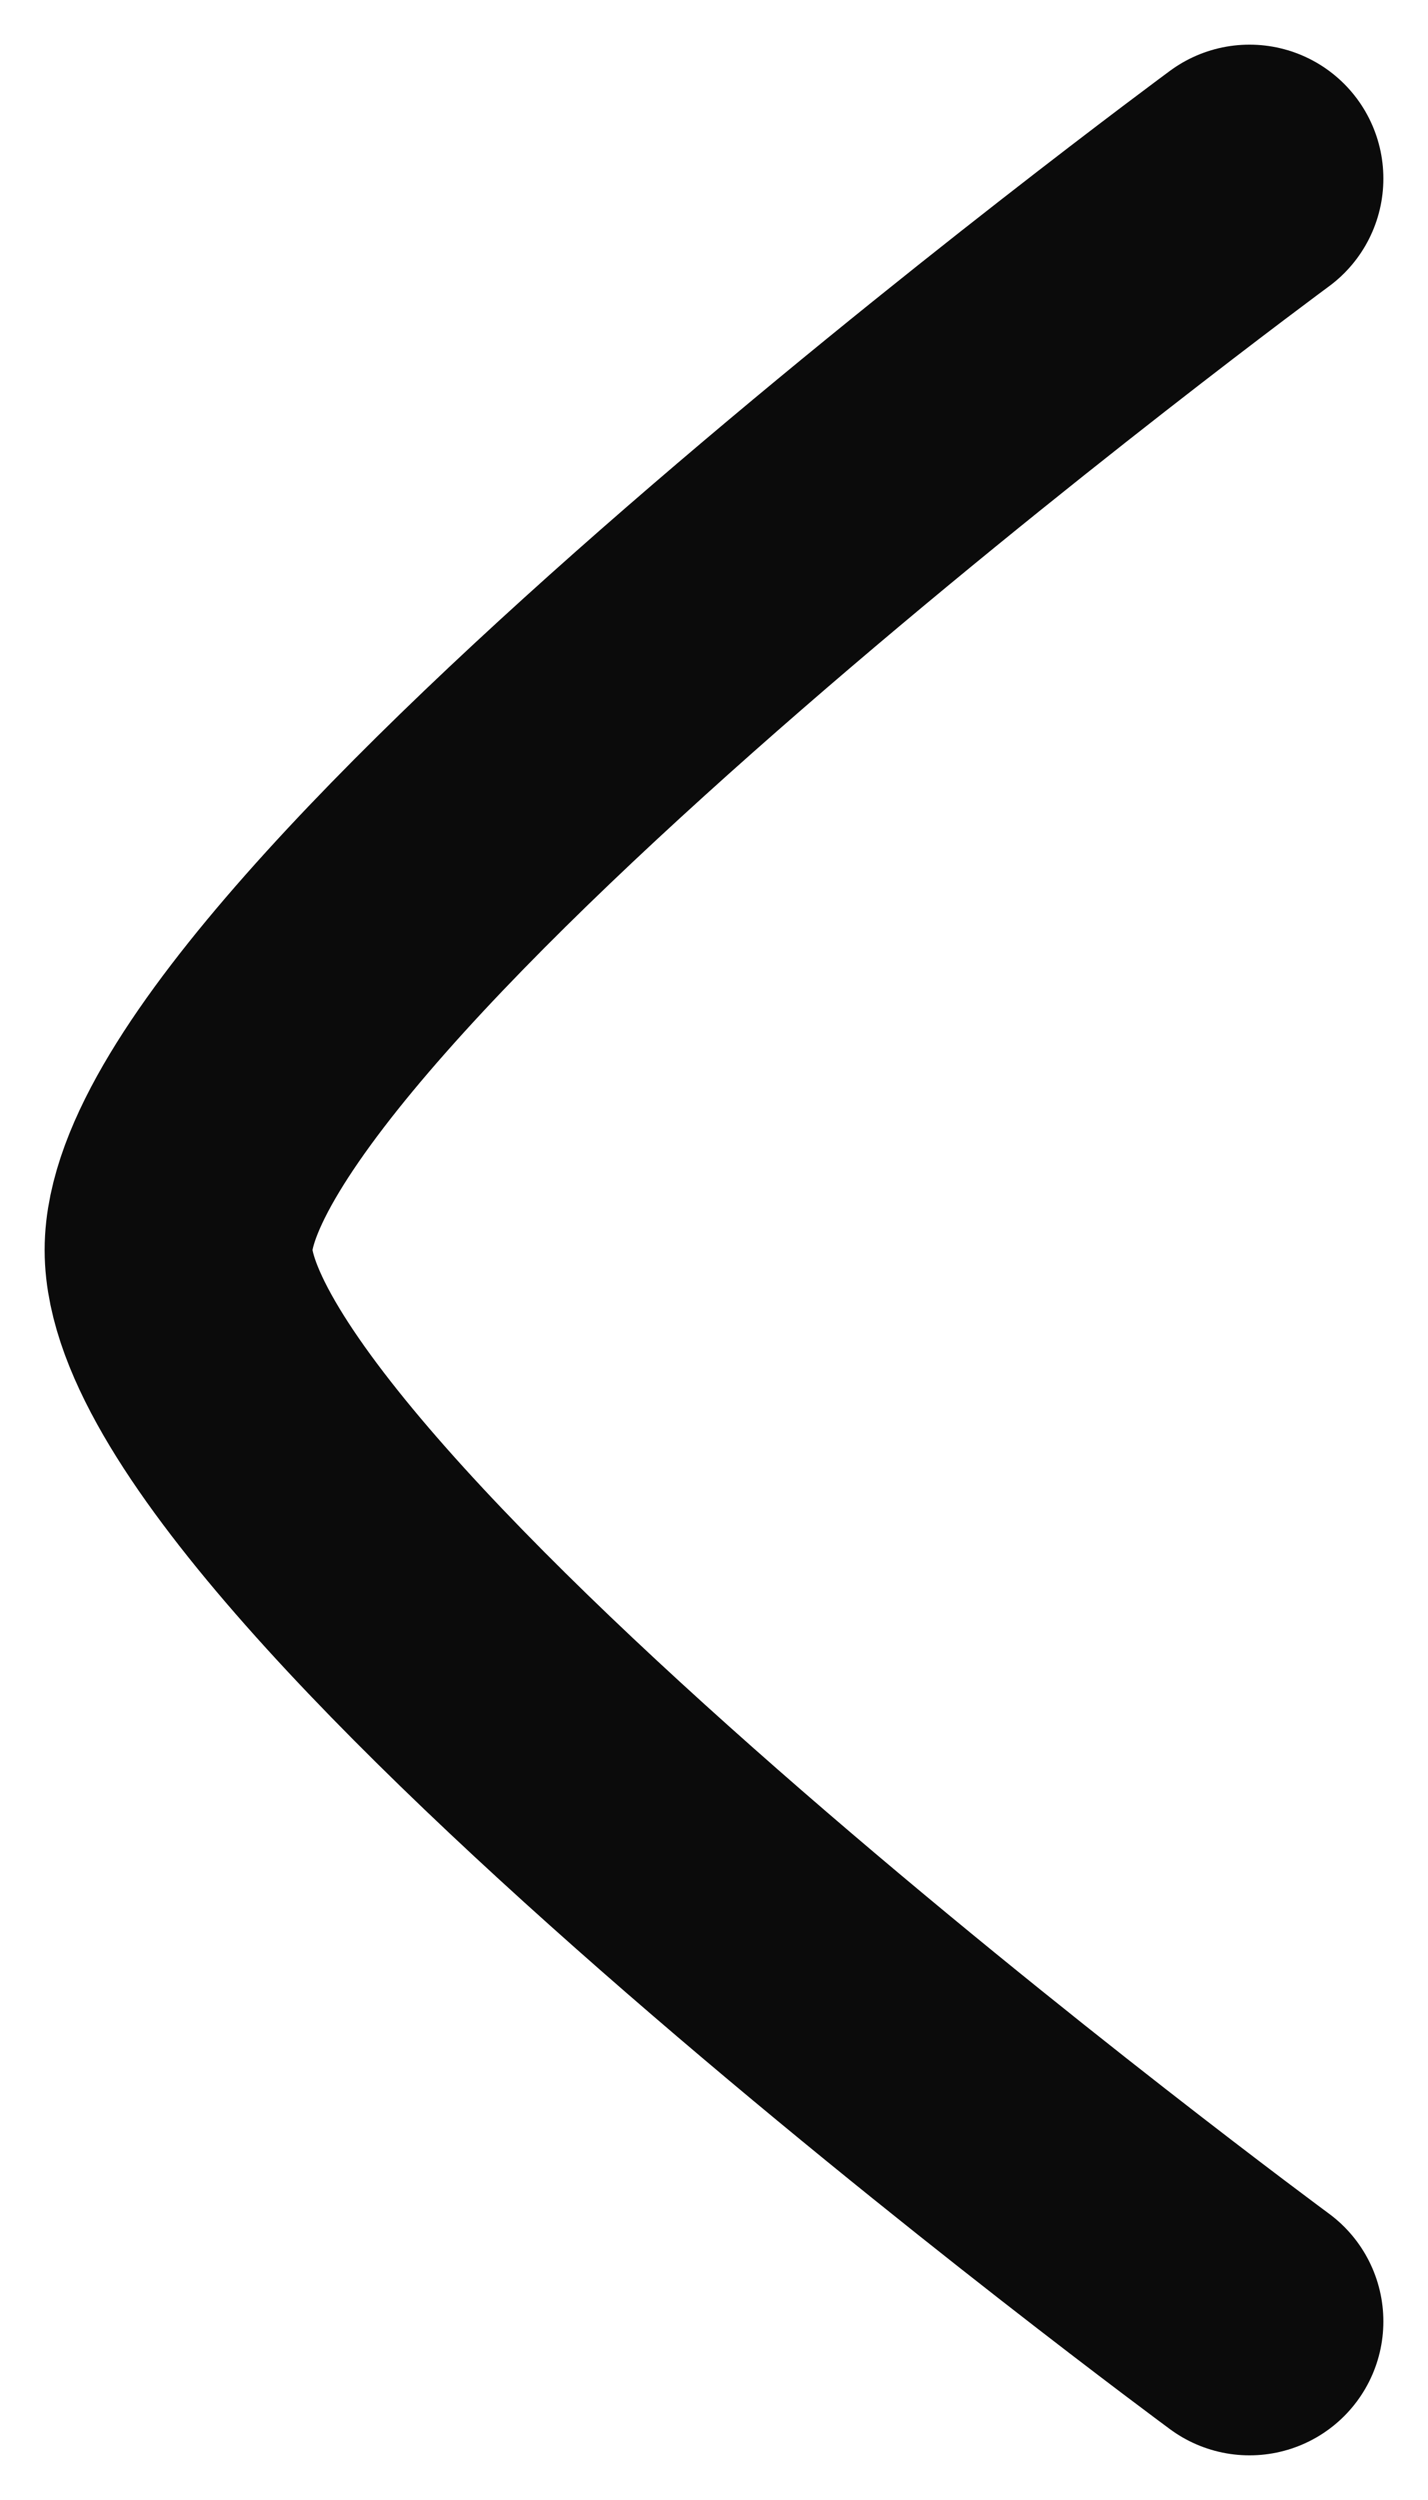 <svg width="8" height="14" viewBox="0 0 8 14" fill="none" xmlns="http://www.w3.org/2000/svg">
<path d="M7 1C7 1 1 5.419 1 7C1 8.581 7 13 7 13" stroke="#0B0B0B" stroke-width="1.5" stroke-linecap="round" stroke-linejoin="round"/>
</svg>
